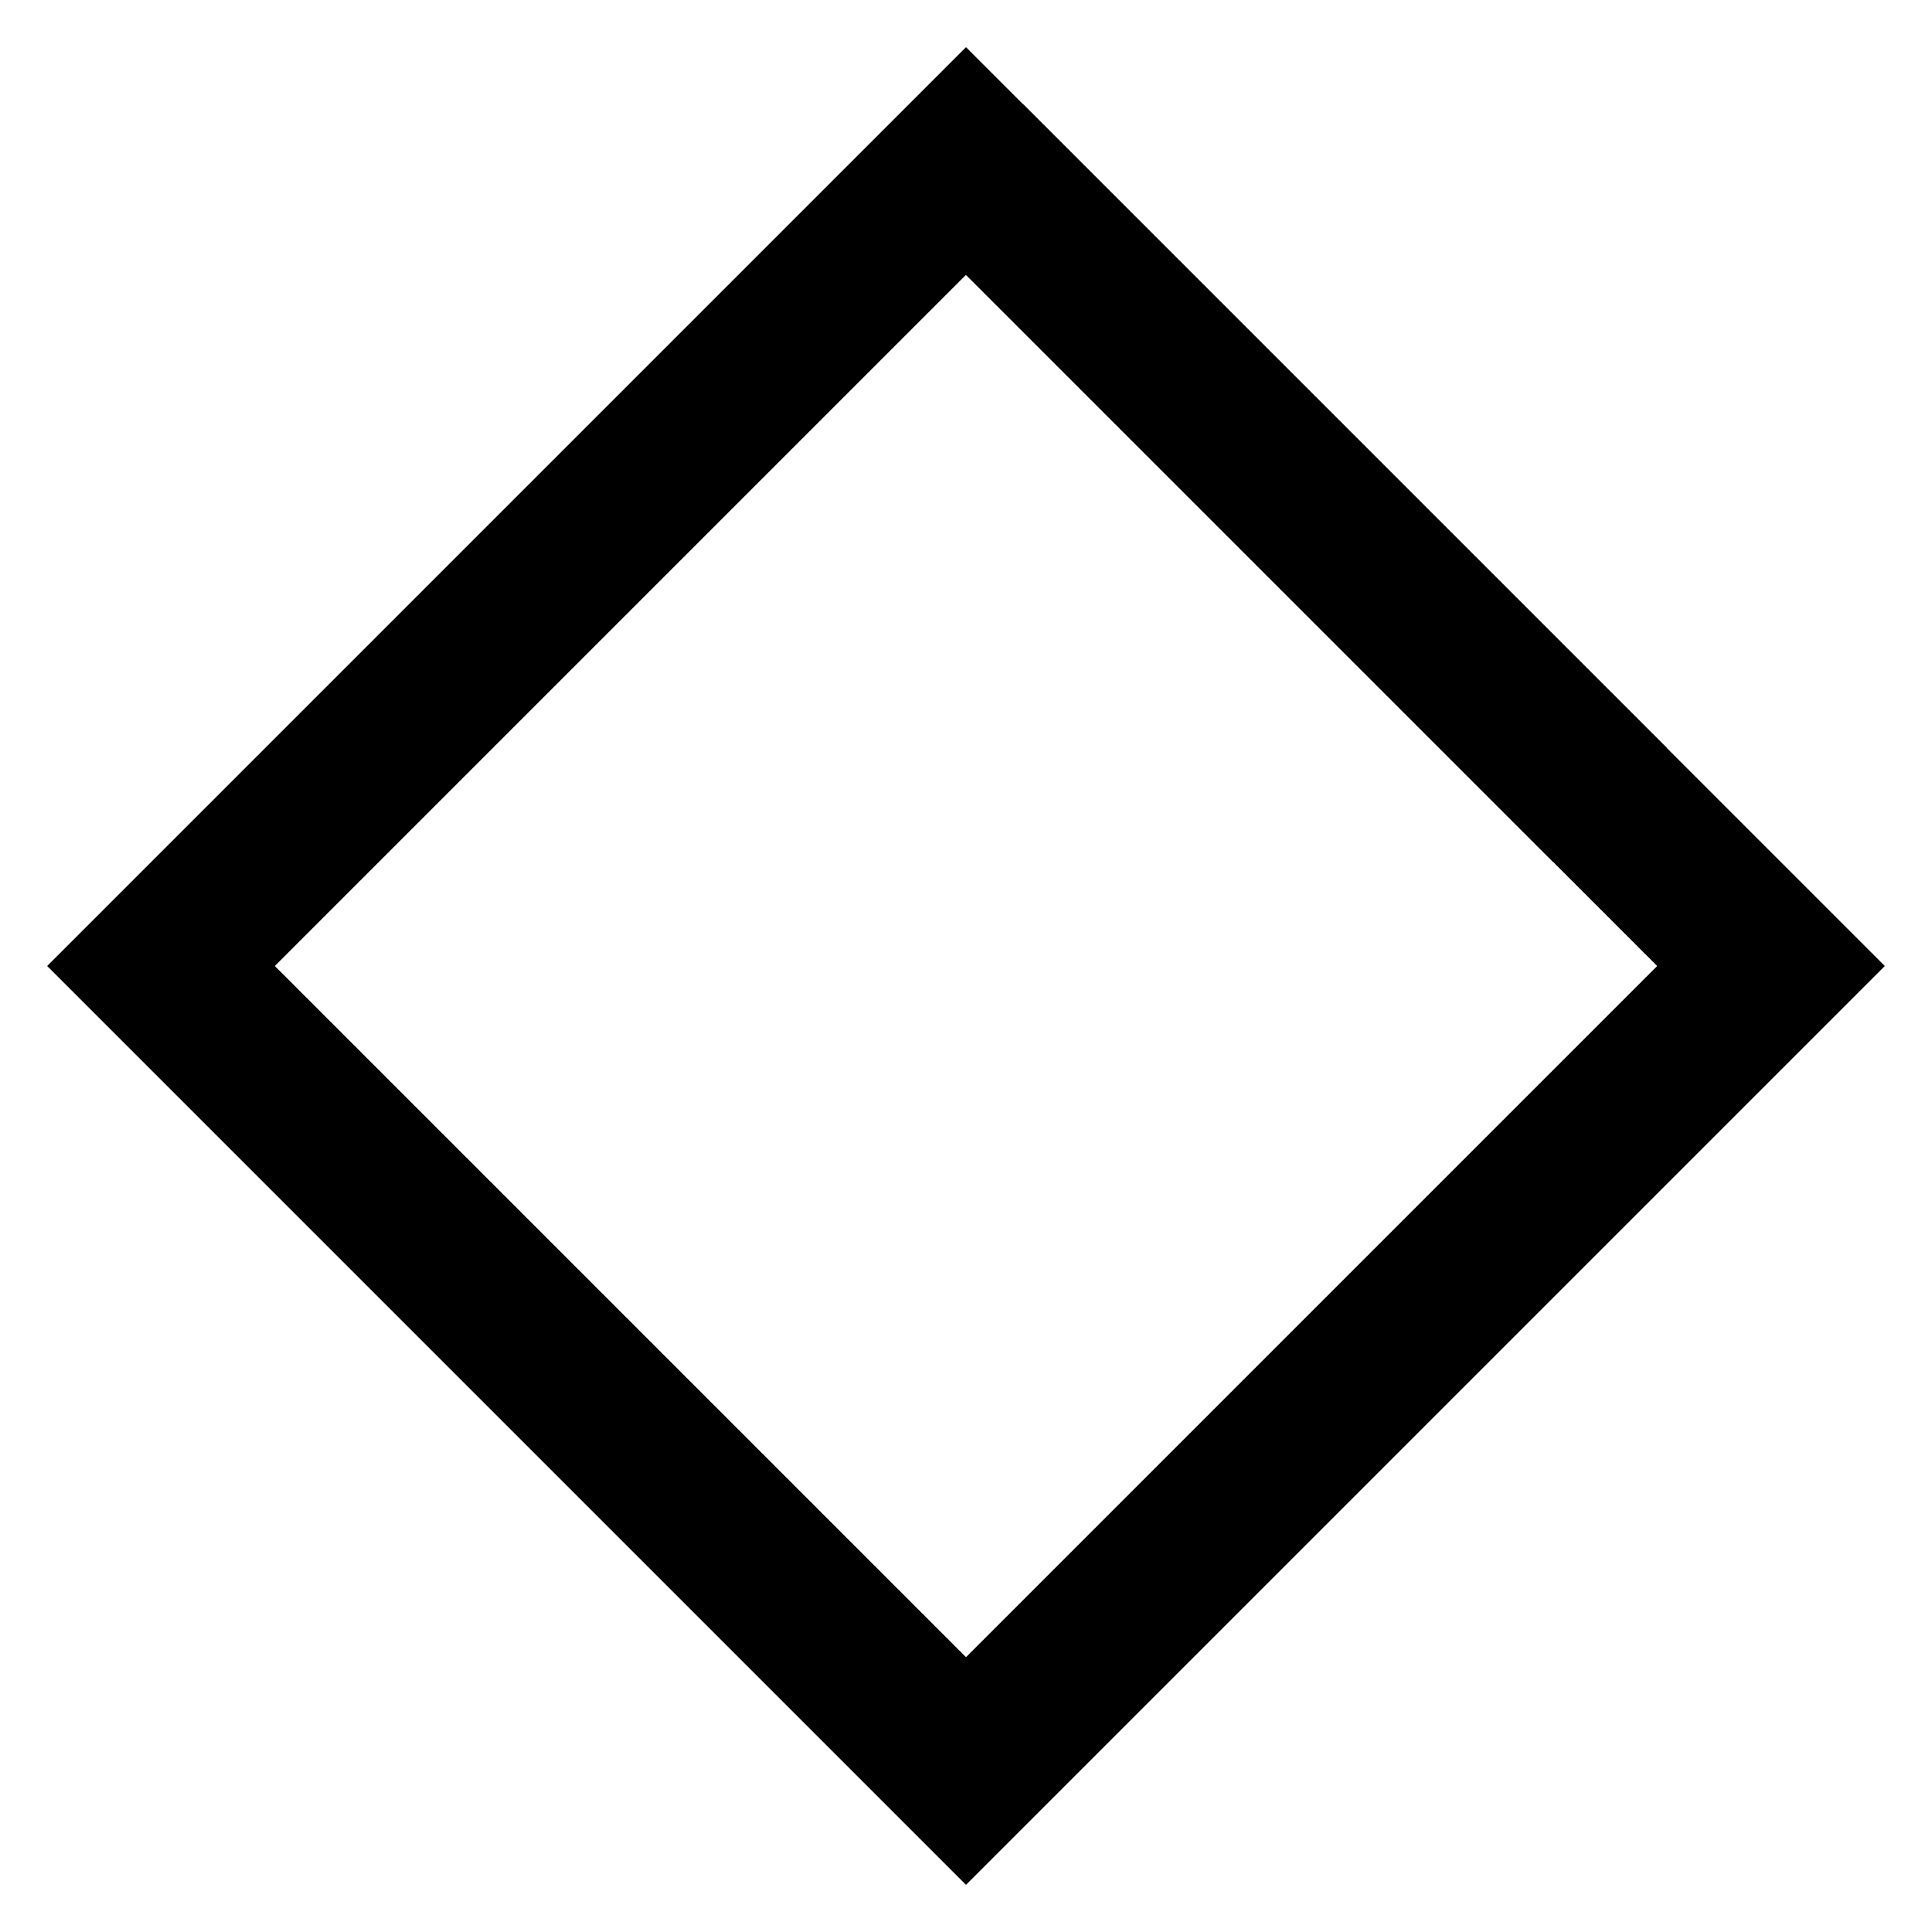<svg xmlns="http://www.w3.org/2000/svg" width="24" height="24" viewBox="0 0 24 24">
  <path d="M12 2L2 12l10 10 10-10-10-10z" fill="none" stroke="currentColor" stroke-width="2"/>
  <path d="M12 2l8 8" stroke="currentColor" stroke-width="2"/>
</svg>